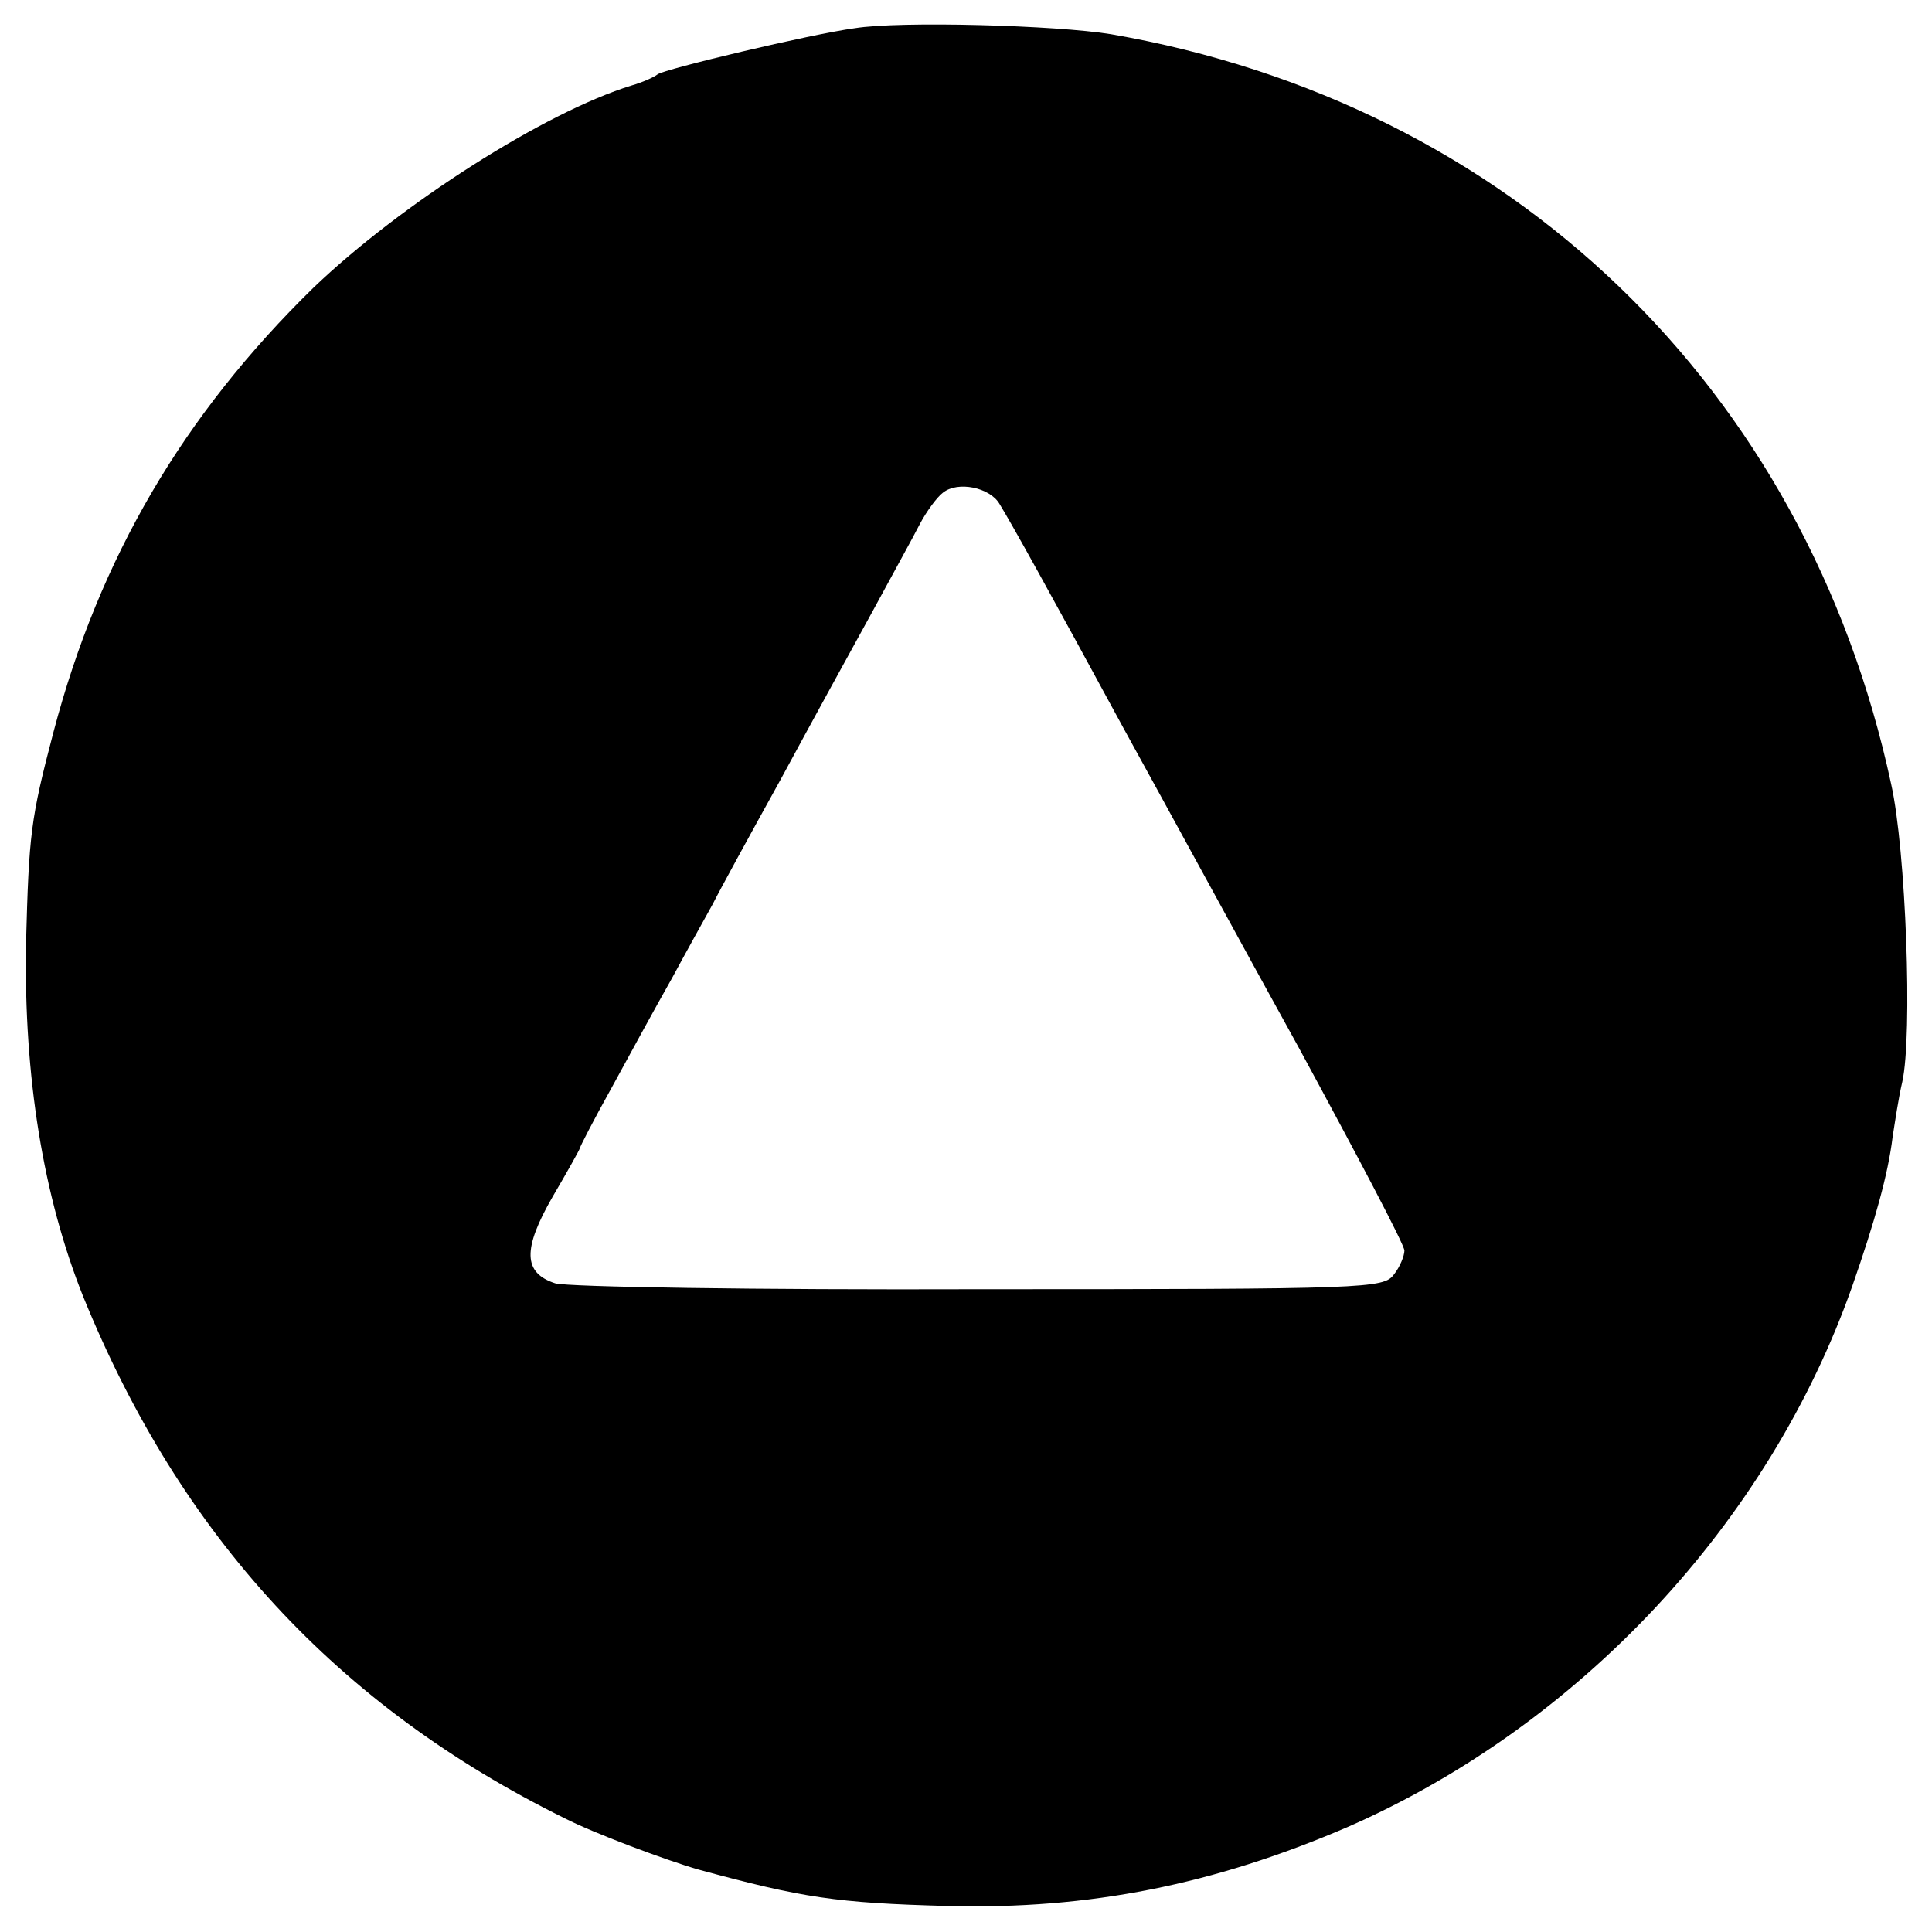 <?xml version="1.0" standalone="no"?>
<!DOCTYPE svg PUBLIC "-//W3C//DTD SVG 20010904//EN"
 "http://www.w3.org/TR/2001/REC-SVG-20010904/DTD/svg10.dtd">
<svg version="1.0" xmlns="http://www.w3.org/2000/svg"
 width="260pt" height="260pt" viewBox="0 0 260 260"
 preserveAspectRatio="xMidYMid meet">
<g transform="translate(0,260) scale(0.1,-0.1)"
fill="#000000" stroke="none">
<path d="M1150 2562 c-59 -8 -256 -55 -265 -62 -5 -4 -21 -11 -35 -15 -117
-36 -311 -160 -428 -272 -175 -171 -288 -363 -350 -598 -31 -118 -33 -137 -37
-285 -3 -179 23 -340 77 -475 131 -322 342 -551 648 -702 39 -20 135 -56 180
-69 140 -38 185 -45 335 -49 191 -5 359 29 538 106 313 137 568 410 680 729
30 86 48 150 54 200 3 19 8 53 13 74 14 63 5 312 -15 401 -115 534 -513 916
-1050 1009 -73 12 -284 18 -345 8z m195 -640 c16 -26 65 -114 167 -302 53 -96
159 -291 237 -432 77 -142 141 -263 141 -271 0 -7 -6 -22 -14 -32 -14 -19 -33
-20 -558 -20 -301 -1 -555 3 -571 8 -43 14 -44 46 -3 117 20 34 36 63 36 64 0
2 19 39 43 82 24 44 60 110 81 147 20 37 45 82 55 100 9 18 50 93 91 167 40
74 96 176 123 225 27 50 57 104 65 120 9 17 23 36 31 42 20 16 63 7 76 -15z"/>
</g>
</svg>
